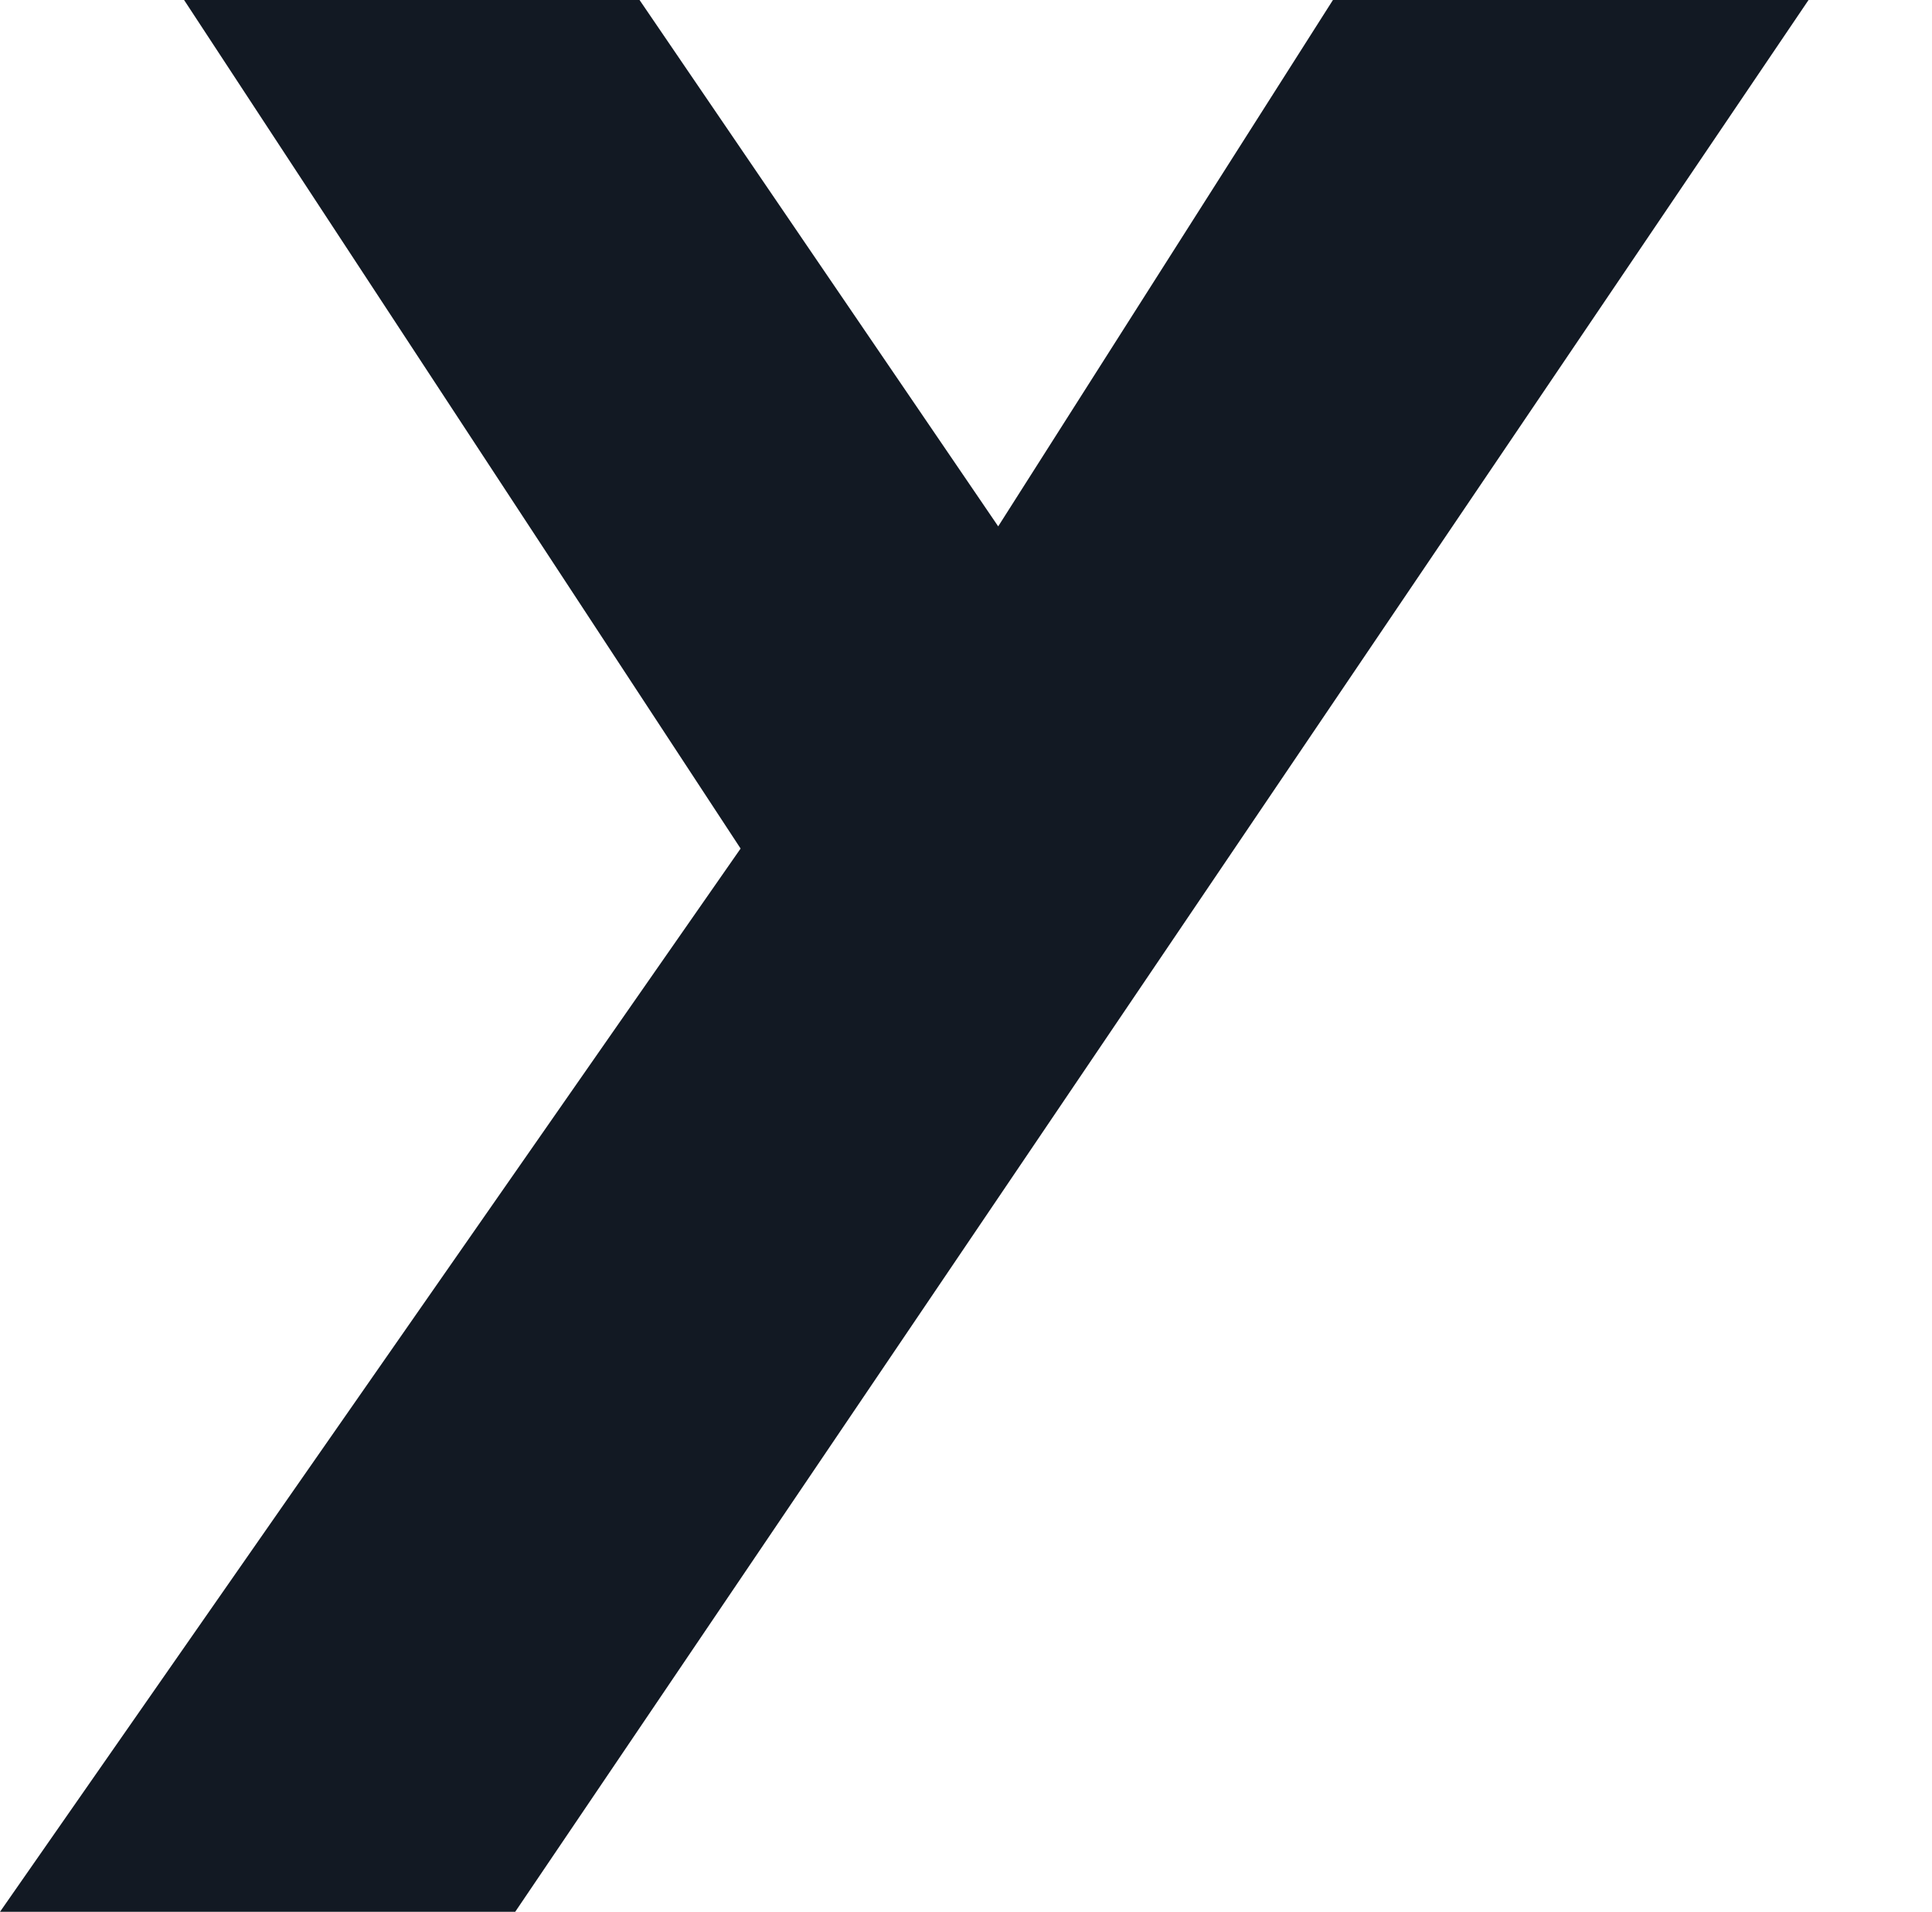 <svg width="667" height="660" viewBox="0 0 667 660" fill="none" xmlns="http://www.w3.org/2000/svg">
<path d="M344.617 181.708L177.867 -63H22.233L255.683 292.938L0 660H177.867L667 -63H500.25L344.617 181.708Z" fill="#121923"/>
</svg>
